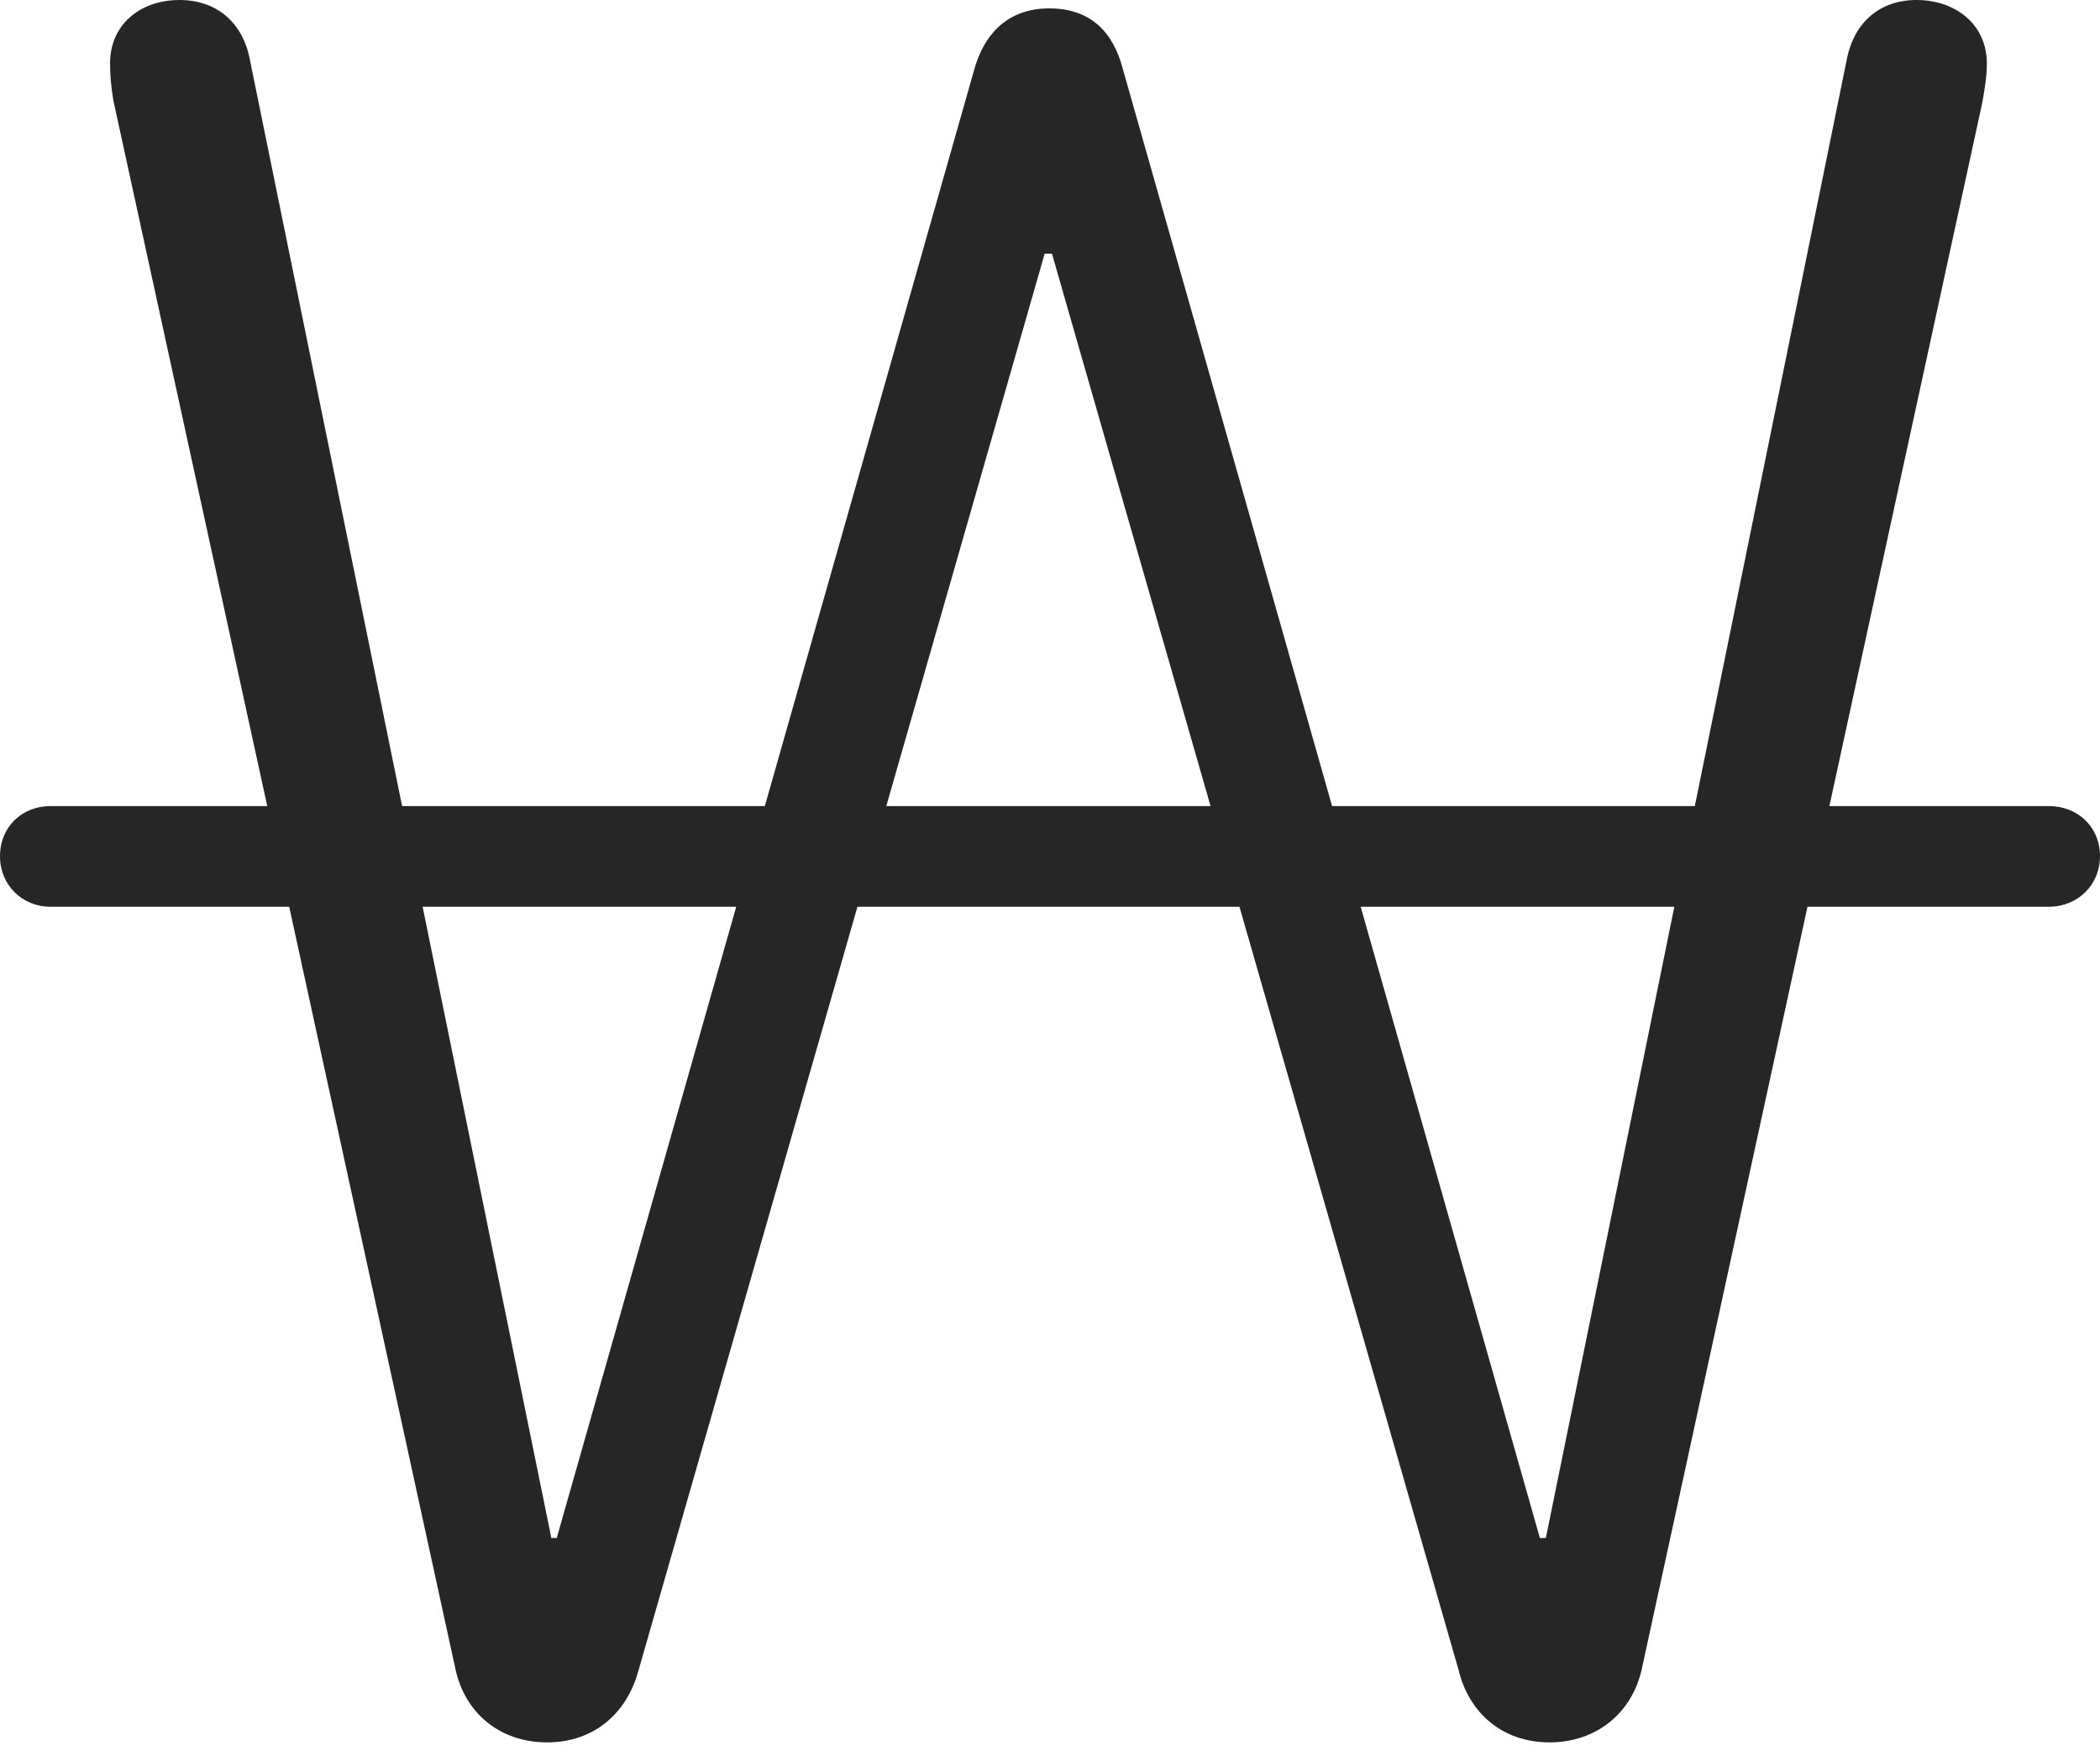 <?xml version="1.0" encoding="UTF-8"?>
<!--Generator: Apple Native CoreSVG 232.5-->
<!DOCTYPE svg
PUBLIC "-//W3C//DTD SVG 1.1//EN"
       "http://www.w3.org/Graphics/SVG/1.1/DTD/svg11.dtd">
<svg version="1.1" xmlns="http://www.w3.org/2000/svg" xmlns:xlink="http://www.w3.org/1999/xlink" width="105.639" height="88.369">
 <g>
  <rect height="88.369" opacity="0" width="105.639" x="0" y="0"/>
  <path d="M27.519 87.671C29.891 87.671 31.538 86.203 32.123 84.038L52.551 12.765L52.918 12.765L73.376 84.038C73.897 86.203 75.593 87.671 77.946 87.671C80.325 87.671 82.137 86.169 82.606 83.903L99.716 5.171C99.832 4.504 99.948 3.855 99.948 3.204C99.948 1.218 98.363 0 96.408 0C94.575 0 93.268 1.117 92.904 2.979L77.763 77.388L77.463 77.388L56.489 3.491C56.005 1.606 54.855 0.422 52.783 0.422C50.693 0.422 49.478 1.708 48.977 3.611L28.006 77.388L27.736 77.388L12.565 2.979C12.216 1.15 10.909 0 9.027 0C7.072 0 5.536 1.218 5.536 3.188C5.536 3.776 5.588 4.364 5.704 5.062L22.894 83.903C23.347 86.169 25.125 87.671 27.519 87.671ZM2.535 45.624L103.07 45.624C104.514 45.624 105.639 44.526 105.639 43.083C105.639 41.605 104.514 40.56 103.07 40.56L2.535 40.56C1.11 40.56 0 41.605 0 43.083C0 44.526 1.11 45.624 2.535 45.624Z" fill="#000000" fill-opacity="0.85"/>
 </g>
</svg>
